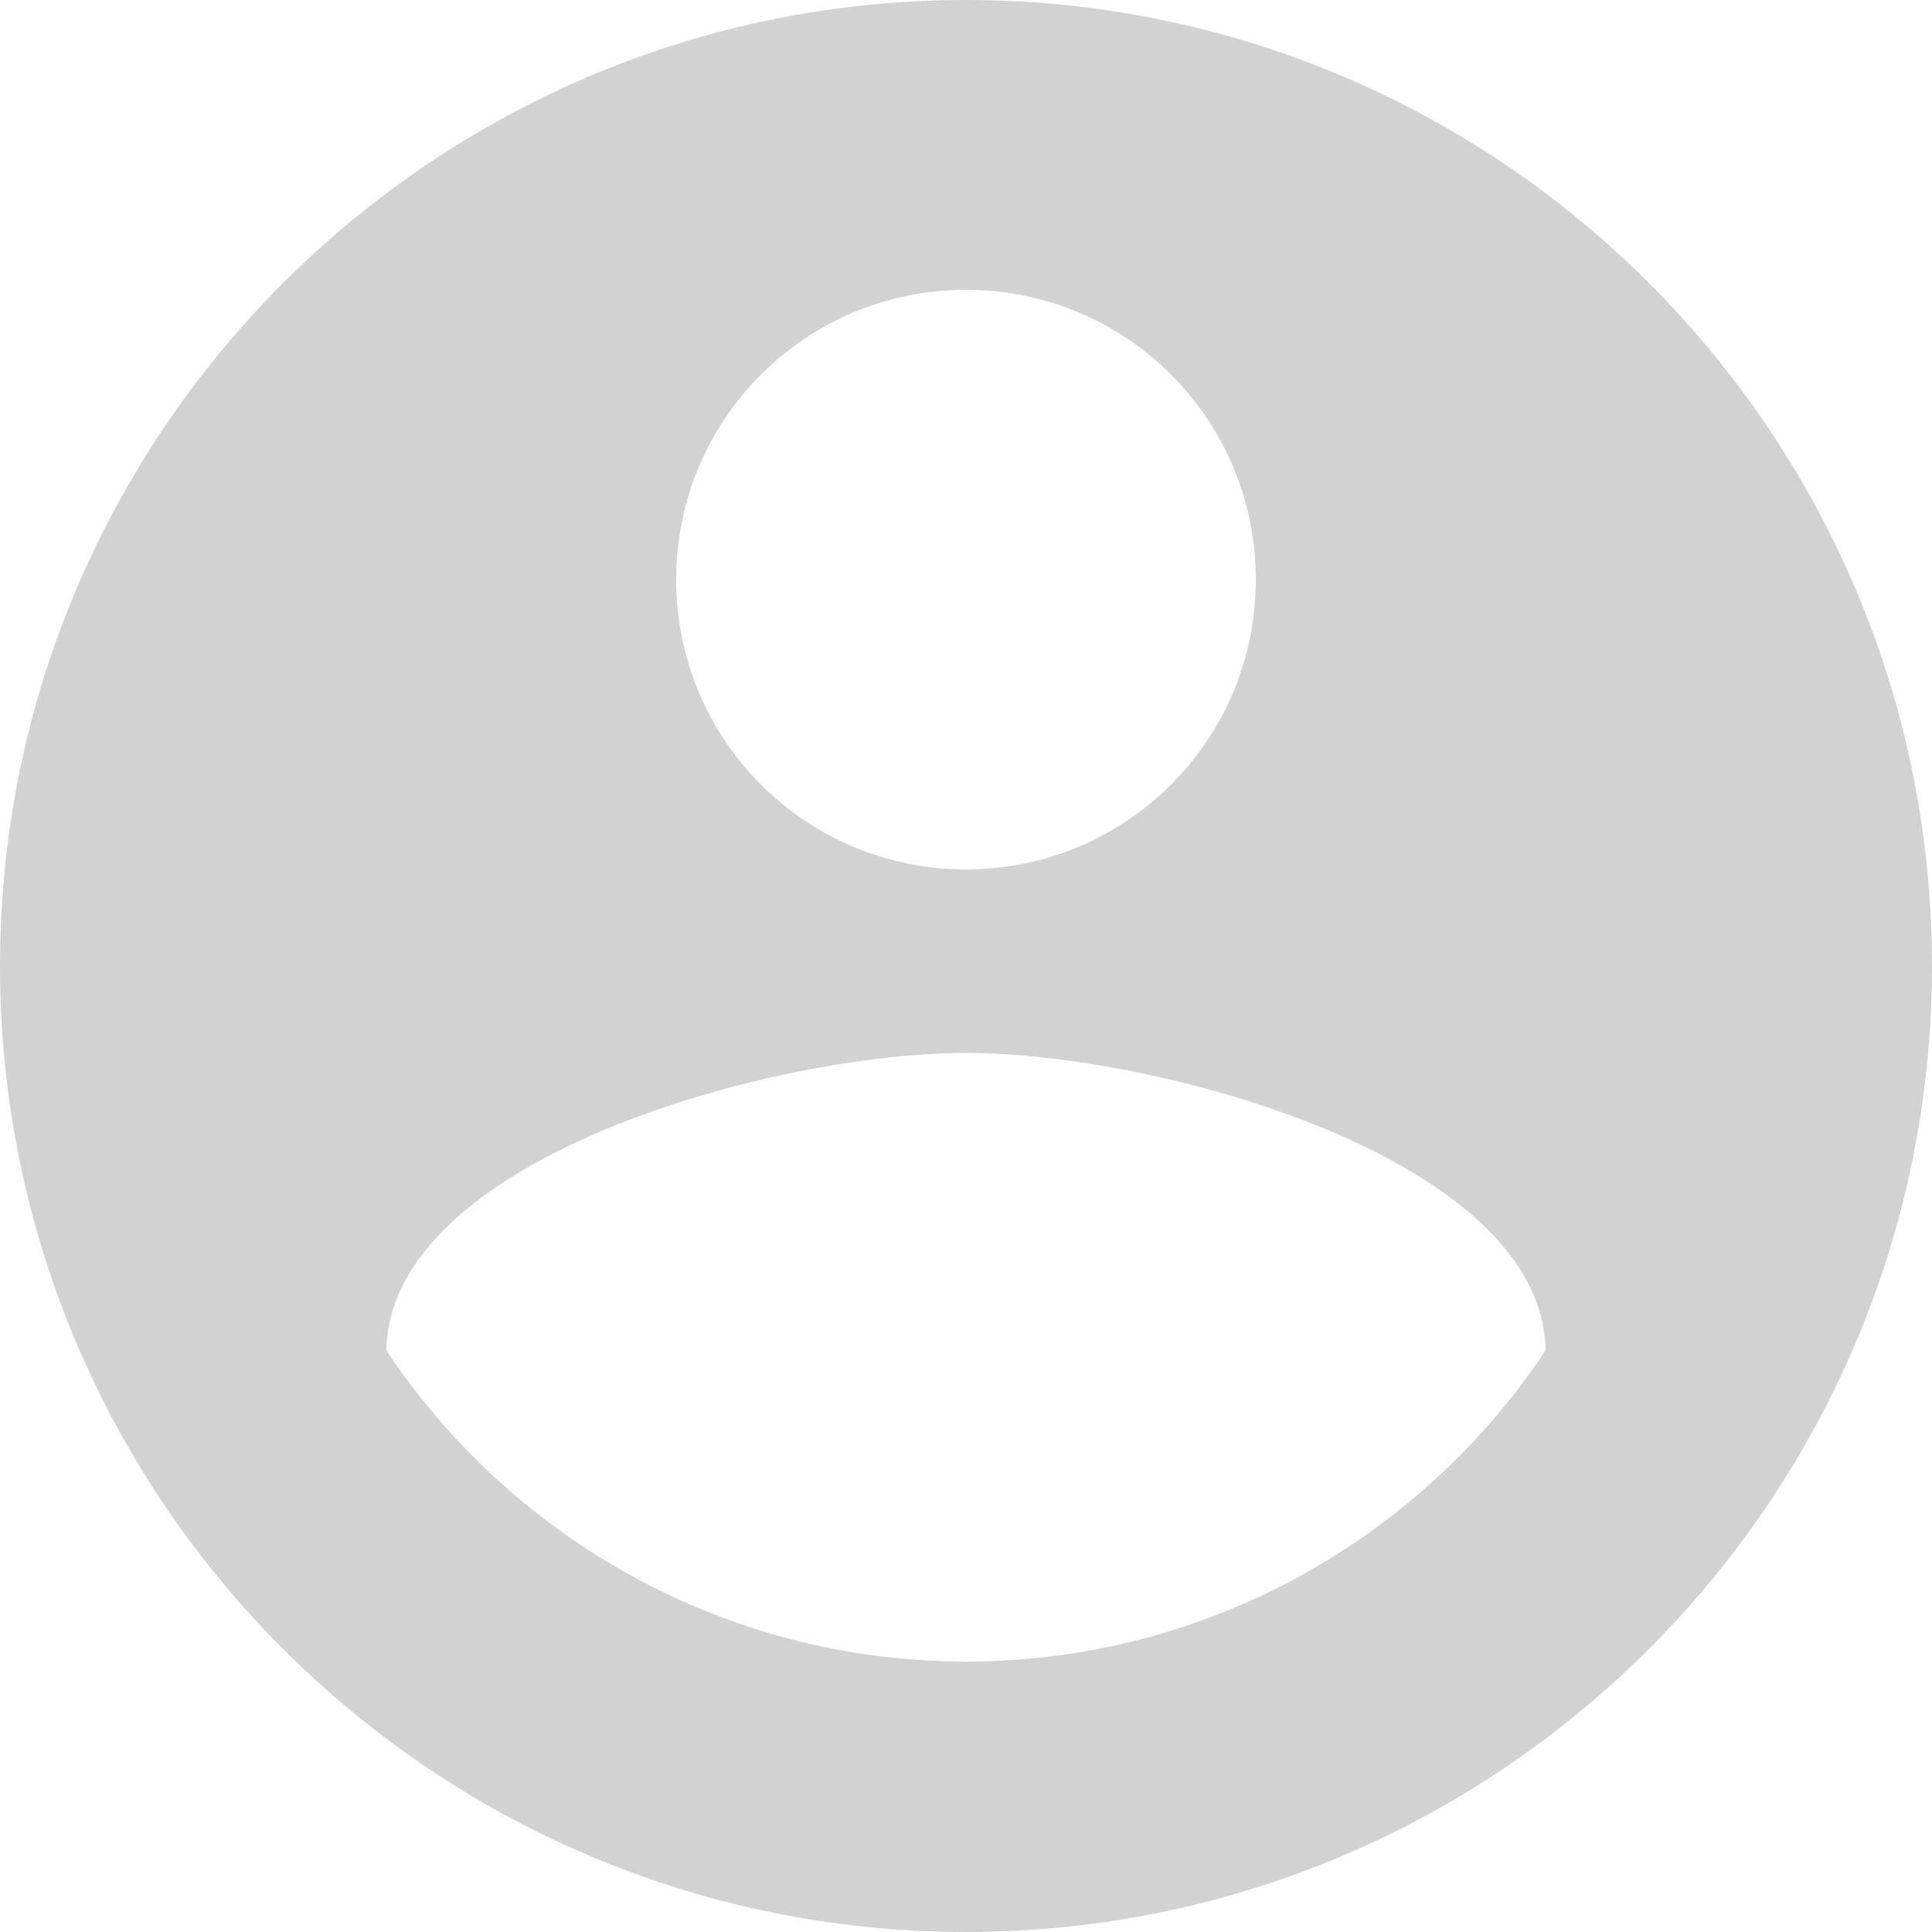 <svg width="30px" height="30px" viewBox="0 0 30 30" version="1.1" xmlns="http://www.w3.org/2000/svg" xmlns:xlink="http://www.w3.org/1999/xlink">
    <g id="Symbols" stroke="none" stroke-width="1" fill="none" fill-rule="evenodd">
        <g id="login-ico" transform="translate(-3, -3)">
            <g id="Group-5">
                <g id="ic_account_circle_black_24px">
                    <path d="M18,3 C9.72,3 3,9.72 3,18 C3,26.28 9.72,33 18,33 C26.28,33 33,26.28 33,18 C33,9.72 26.28,3 18,3 Z M18,7.5 C20.49,7.5 22.5,9.51 22.5,12 C22.5,14.49 20.49,16.5 18,16.5 C15.51,16.5 13.5,14.49 13.5,12 C13.5,9.51 15.51,7.5 18,7.5 Z M18,28.8 C14.25,28.8 10.935,26.88 9,23.97 C9.045,20.985 15,19.35 18,19.35 C20.985,19.35 26.955,20.985 27,23.97 C25.065,26.88 21.75,28.8 18,28.8 Z" id="Shape" fill="#D3D2D2" fill-rule="nonzero"></path>
                    <polygon id="Shape" points="0 0 36 0 36 36 0 36"></polygon>
                </g>
            </g>
        </g>
    </g>
</svg>